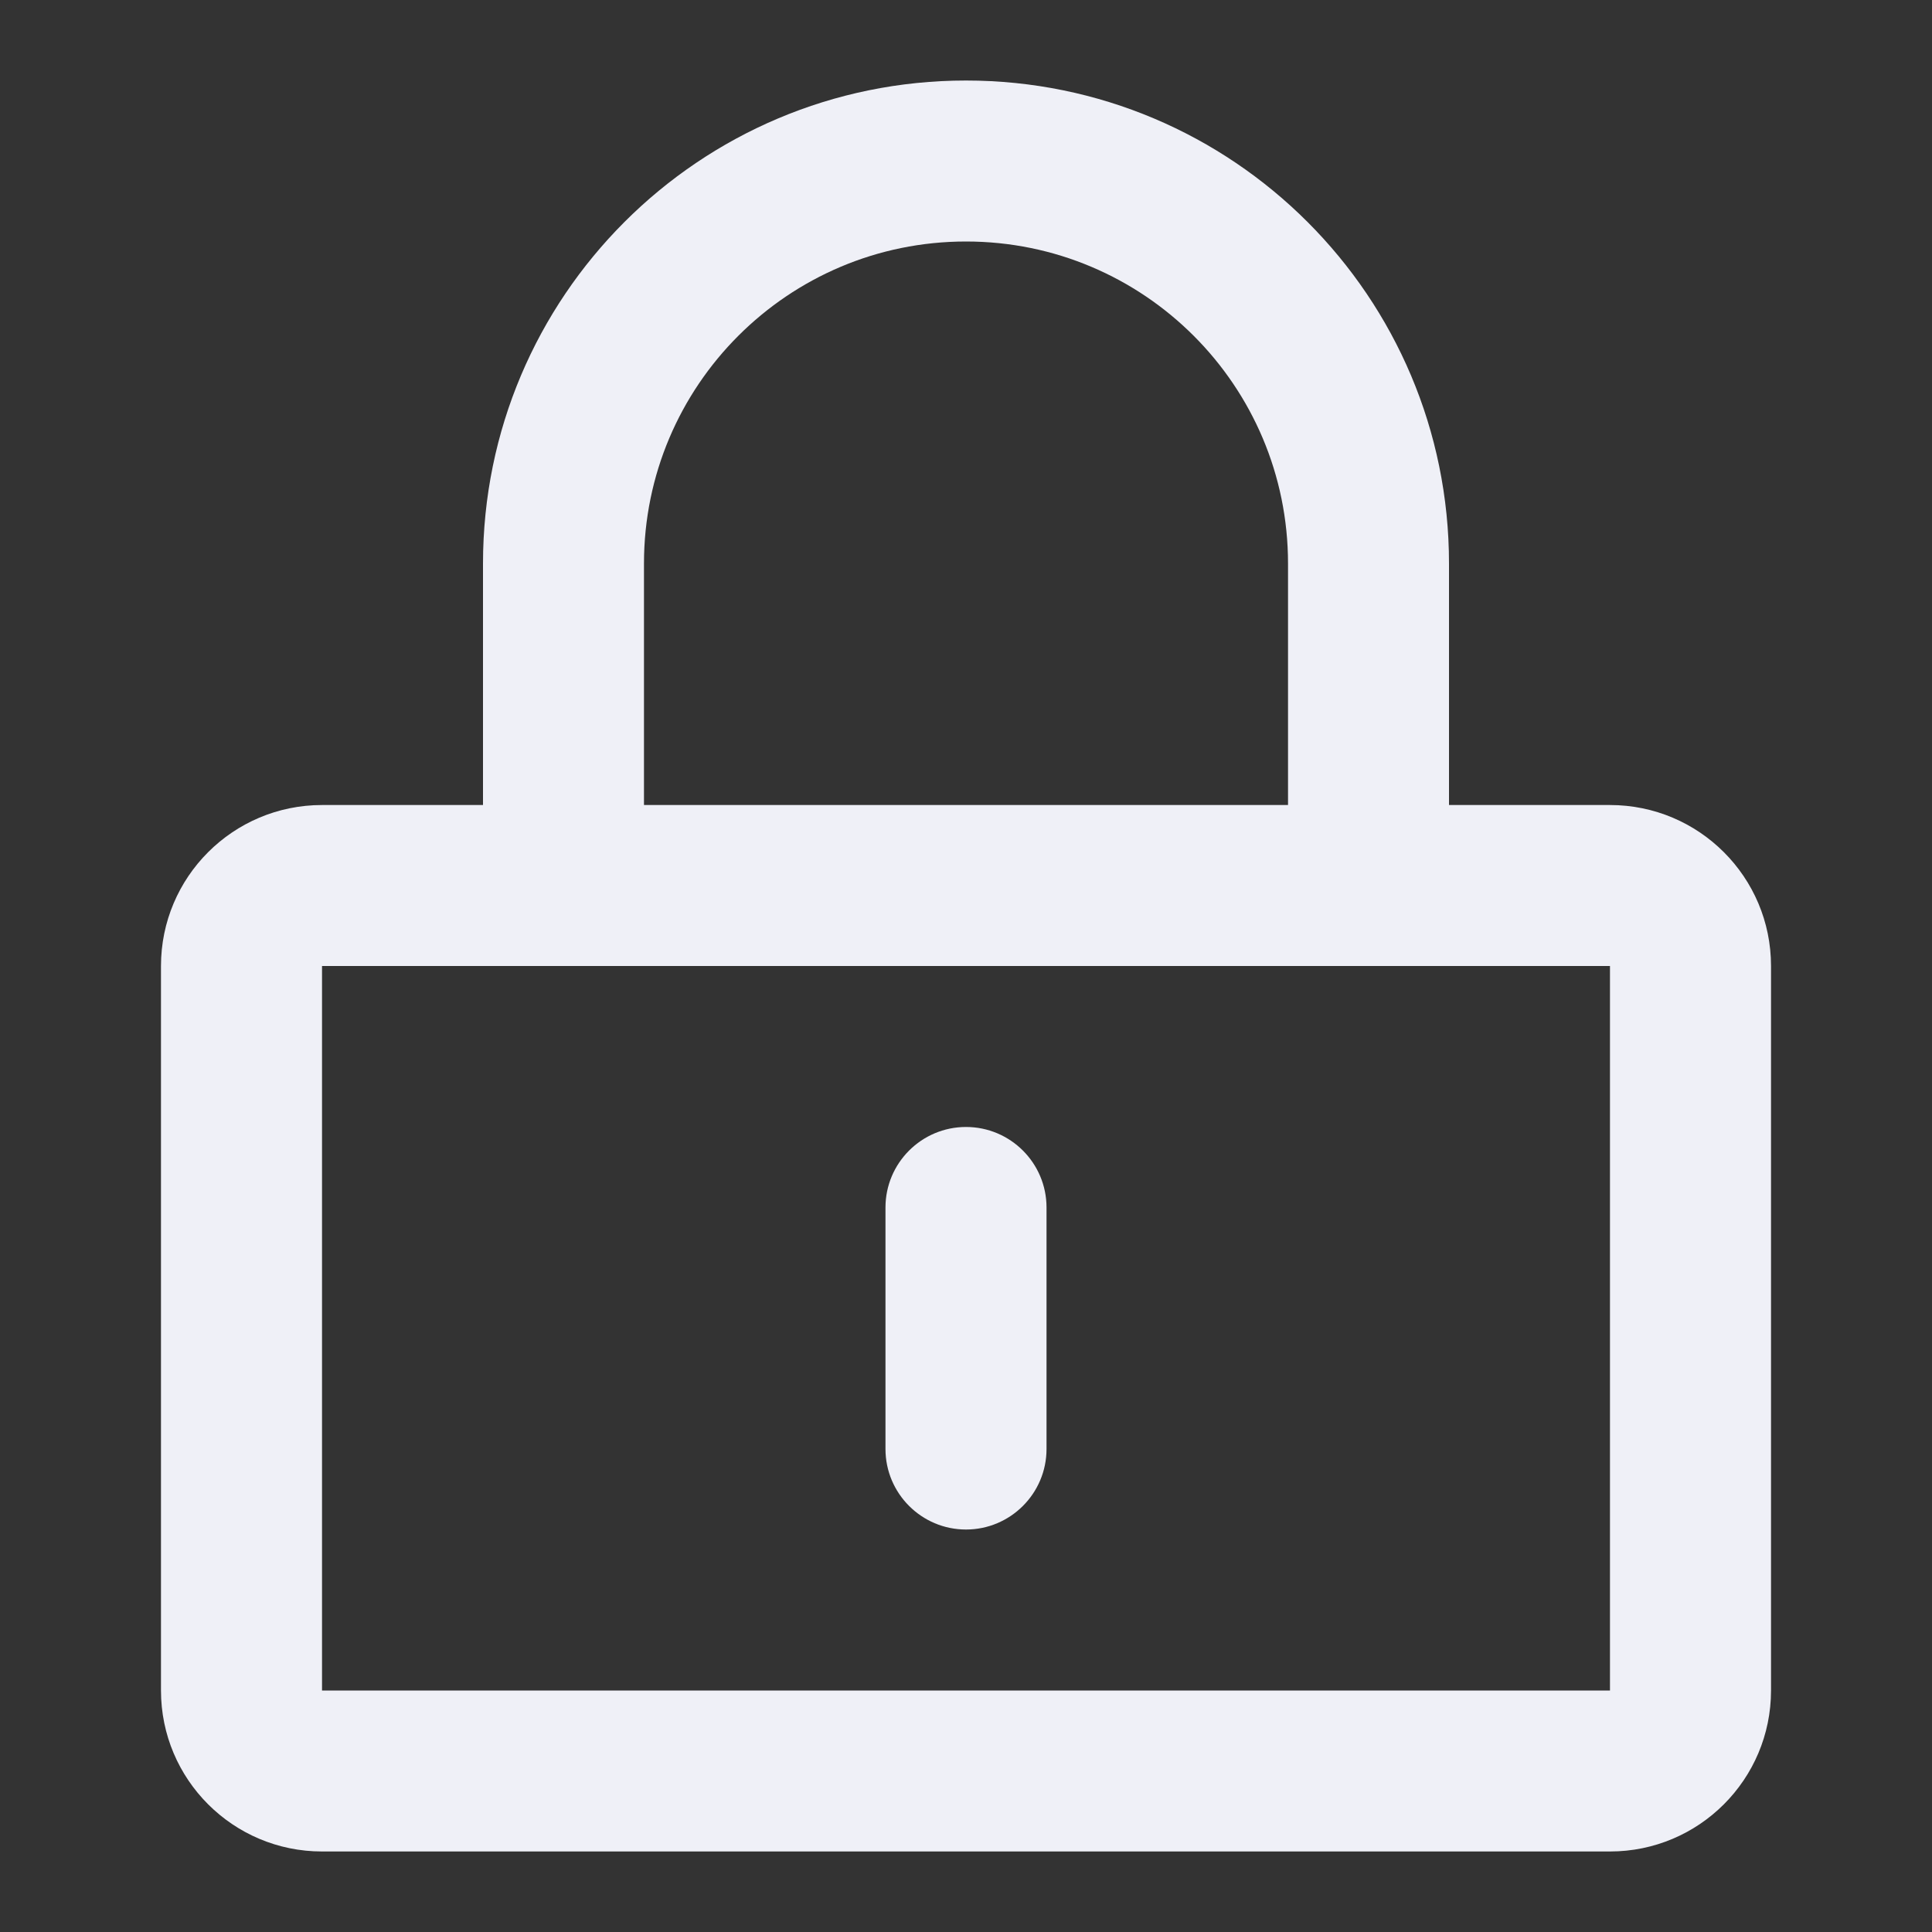 <svg width="31" height="31" viewBox="0 0 31 31" fill="none" xmlns="http://www.w3.org/2000/svg">
<rect x="0" y="0" width="31" height="31" fill="#333333" stroke="none"/>
<path d="M16.792 19.375C16.792 18.662 16.213 18.083 15.5 18.083C14.787 18.083 14.208 18.662 14.208 19.375V23.25C14.208 23.963 14.787 24.542 15.5 24.542C16.213 24.542 16.792 23.963 16.792 23.25V19.375Z" fill="#EFF0F7"/>
<path fill-rule="evenodd" clip-rule="evenodd" d="M7.75 9.042V12.917H5.167C3.74 12.917 2.583 14.073 2.583 15.5V27.125C2.583 28.552 3.74 29.708 5.167 29.708H25.833C27.26 29.708 28.417 28.552 28.417 27.125V15.5C28.417 14.073 27.26 12.917 25.833 12.917H23.25V9.042C23.25 4.761 19.78 1.292 15.5 1.292C11.22 1.292 7.75 4.761 7.75 9.042ZM15.5 3.875C12.647 3.875 10.333 6.188 10.333 9.042V12.917H20.667V9.042C20.667 6.188 18.354 3.875 15.5 3.875ZM5.167 15.5H25.833V27.125H5.167V15.5Z" fill="#EFF0F7"/>
</svg>
